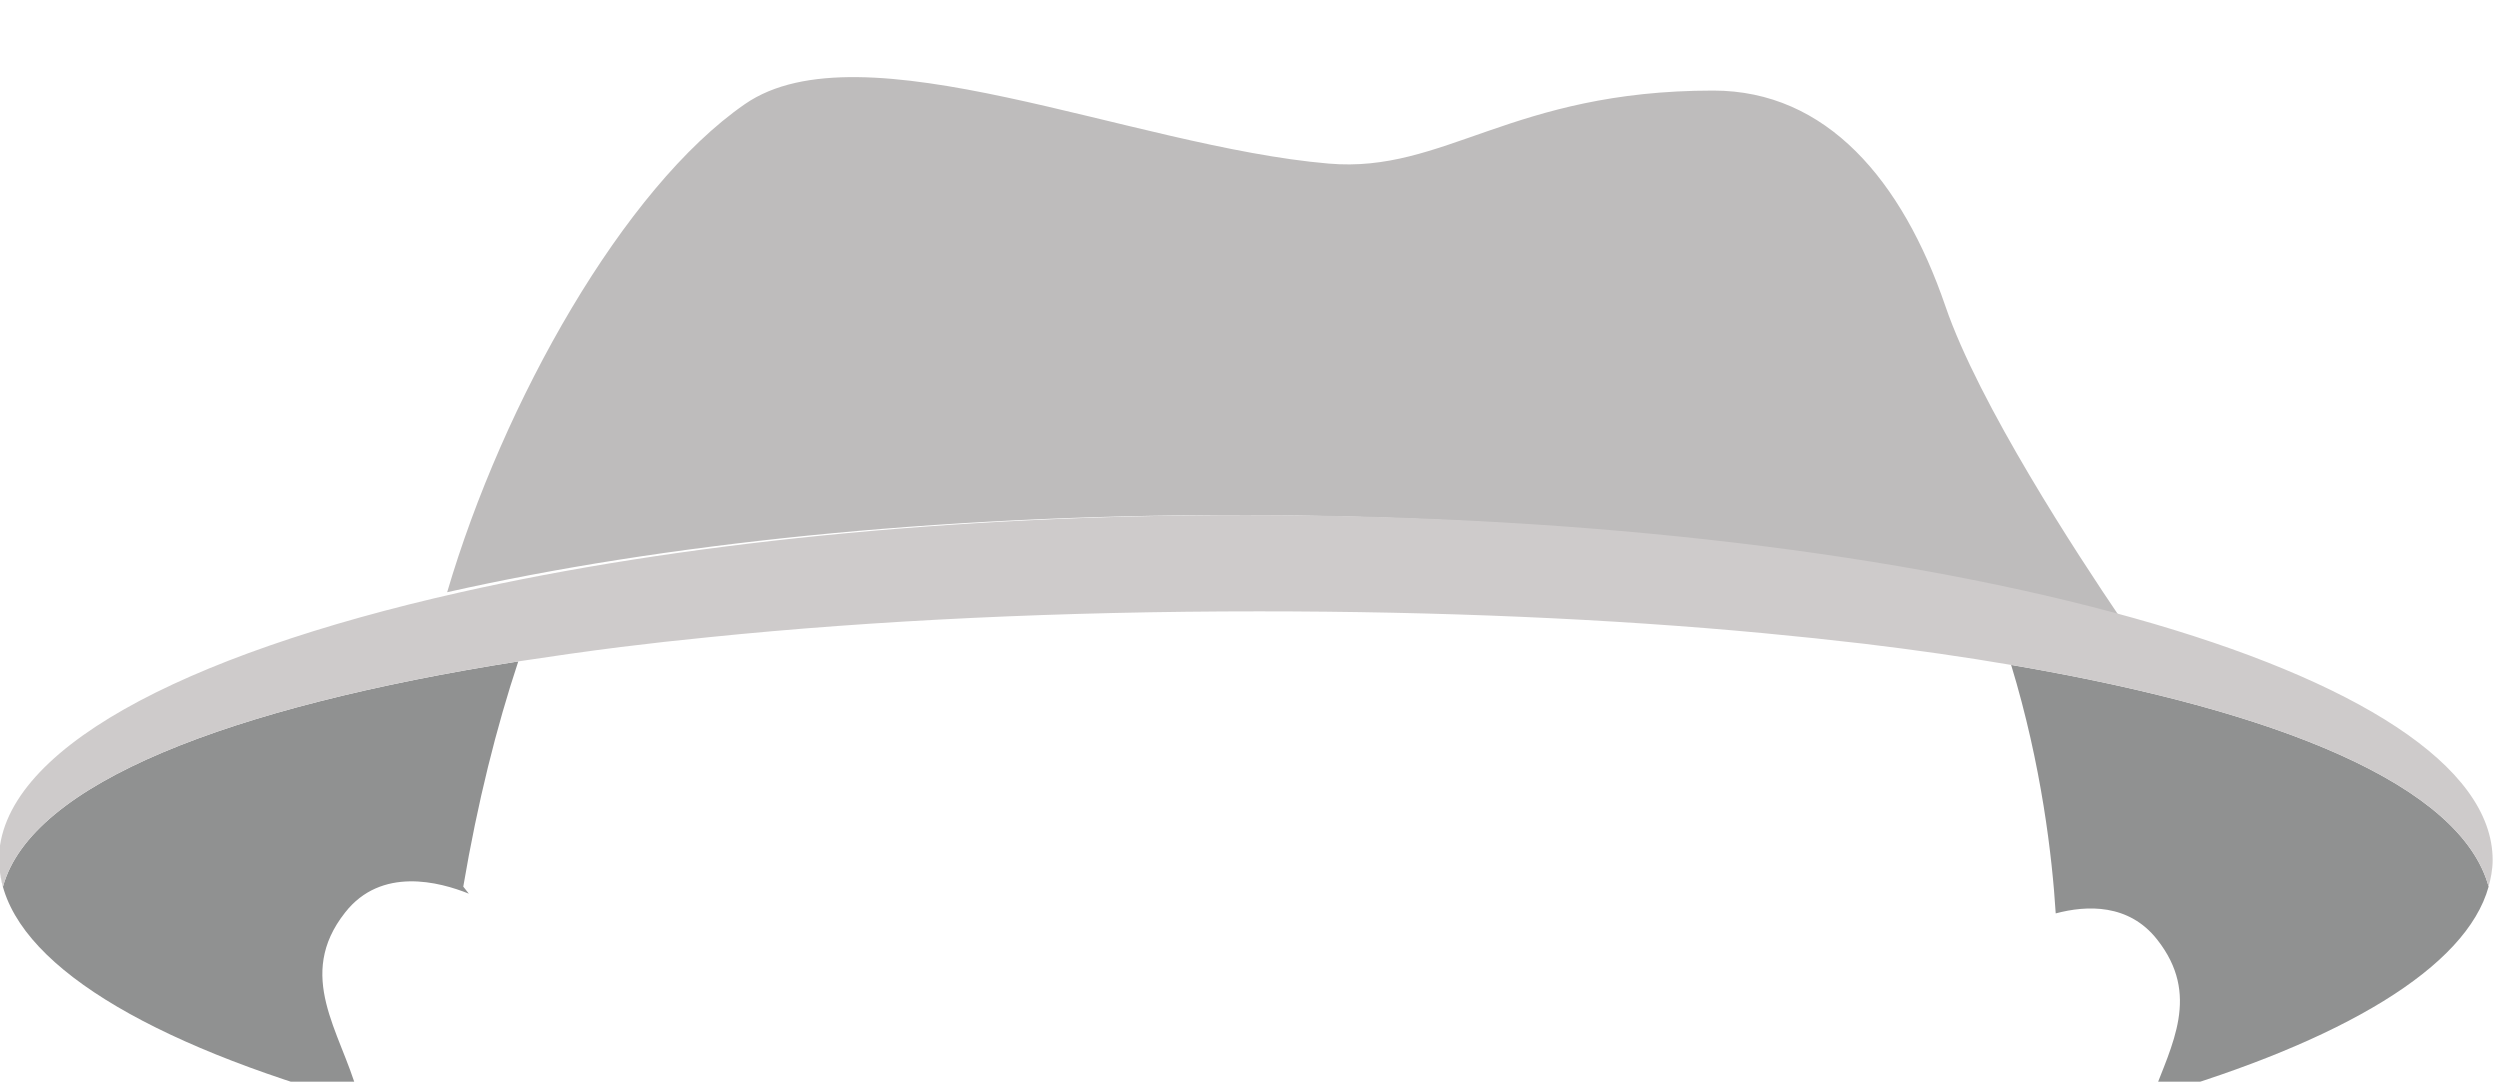 <?xml version="1.0" encoding="utf-8"?>
<svg class="hair" style="z-index:4;" width="112.943" height="48.867" viewBox="19.897 2185.57 112.943 48.867" xmlns="http://www.w3.org/2000/svg">
  <path id="path2146" style="fill:#909191;fill-opacity:1;fill-rule:nonzero;stroke:none" d="m 266.824,2906.3 c 12.285,15.7 32.114,10.4 42.031,6.4 l -1.89,2.4 c 4.898,28.8 11.258,54.1 18.687,76.5 -98.203,-15.5 -165.371,-41.4 -175.039,-76.5 -0.386,1.4 -0.703,2.8 -0.945,4.3 4.395,-30.3 50.203,-57.6 122.234,-77.7 -0.269,1.2 -0.547,2.3 -0.847,3.4 -5.782,20.8 -21.192,39.7 -4.231,61.2" transform="matrix(0.133, 0, 0, -0.133, -1.7763568394002505e-15, 2613.333)"/>
  <path id="path2148" style="fill:#909191;fill-opacity:1;fill-rule:nonzero;stroke:none" d="m 832.742,2990.4 c 10.395,-34.1 13.957,-65.4 15.141,-84.4 10.508,2.8 24.82,3.4 34.472,-8.9 14.786,-18.8 4.958,-35.6 -1.625,-53.3 64.629,18.9 106.625,43.8 114.204,71.3 -9.426,34.3 -70.547,59.7 -162.192,75.3" transform="matrix(0.133, 0, 0, -0.133, -1.7763568394002505e-15, 2613.333)"/>
  <path id="path2150" style="fill:#bebcbc;fill-opacity:1;fill-rule:nonzero;stroke:none" d="m 572.773,3041.3 c 118.094,0 224.872,-13.4 301.692,-35 -14.594,21.5 -48.156,72.8 -59.492,106 -14.653,42.7 -40.317,73.2 -78.868,73.2 -68.71,0 -91.25,-28.2 -130.636,-24.8 -66.68,5.7 -158.86,47.5 -198.274,20.2 -41.09,-28.4 -82.144,-101.2 -101.132,-165.8 72.832,16.4 165.609,26.2 266.71,26.2" transform="matrix(0.133, 0, 0, -0.133, -0.608, 2613.333)"/>
  <path id="path2152" style="fill:#cecbcb;fill-opacity:1;fill-rule:nonzero;stroke:none" d="m 994.949,2915.2 c 0.371,1.4 0.688,2.7 0.918,4.1 0.266,1.6 0.434,3.2 0.434,4.8 0,32.1 -46.528,61.1 -121.836,82.2 -76.82,21.6 -183.598,35 -301.692,35 -101.101,0 -193.878,-9.8 -266.71,-26.2 -95.641,-21.5 -156.833,-54.2 -156.833,-91 0,-1.6 0.172,-3.2 0.438,-4.7 0.242,-1.5 0.559,-2.9 0.945,-4.3 9.668,35.1 76.836,61 175.039,76.5 11.25,1.7 22.895,3.4 34.922,4.9 9.641,1.2 19.524,2.3 29.621,3.3 56.746,5.8 120.285,8.8 187.09,8.8 61.301,0 119.192,-2.5 171.278,-7.4 11.703,-1.1 23.097,-2.3 34.179,-3.6 17.5,-2.1 34.199,-4.5 50,-7.2 91.645,-15.6 152.766,-41 162.192,-75.3 v 0 l 0.015,0.1" transform="matrix(0.133, 0, 0, -0.133, -1.7763568394002505e-15, 2613.333)"/>
</svg>